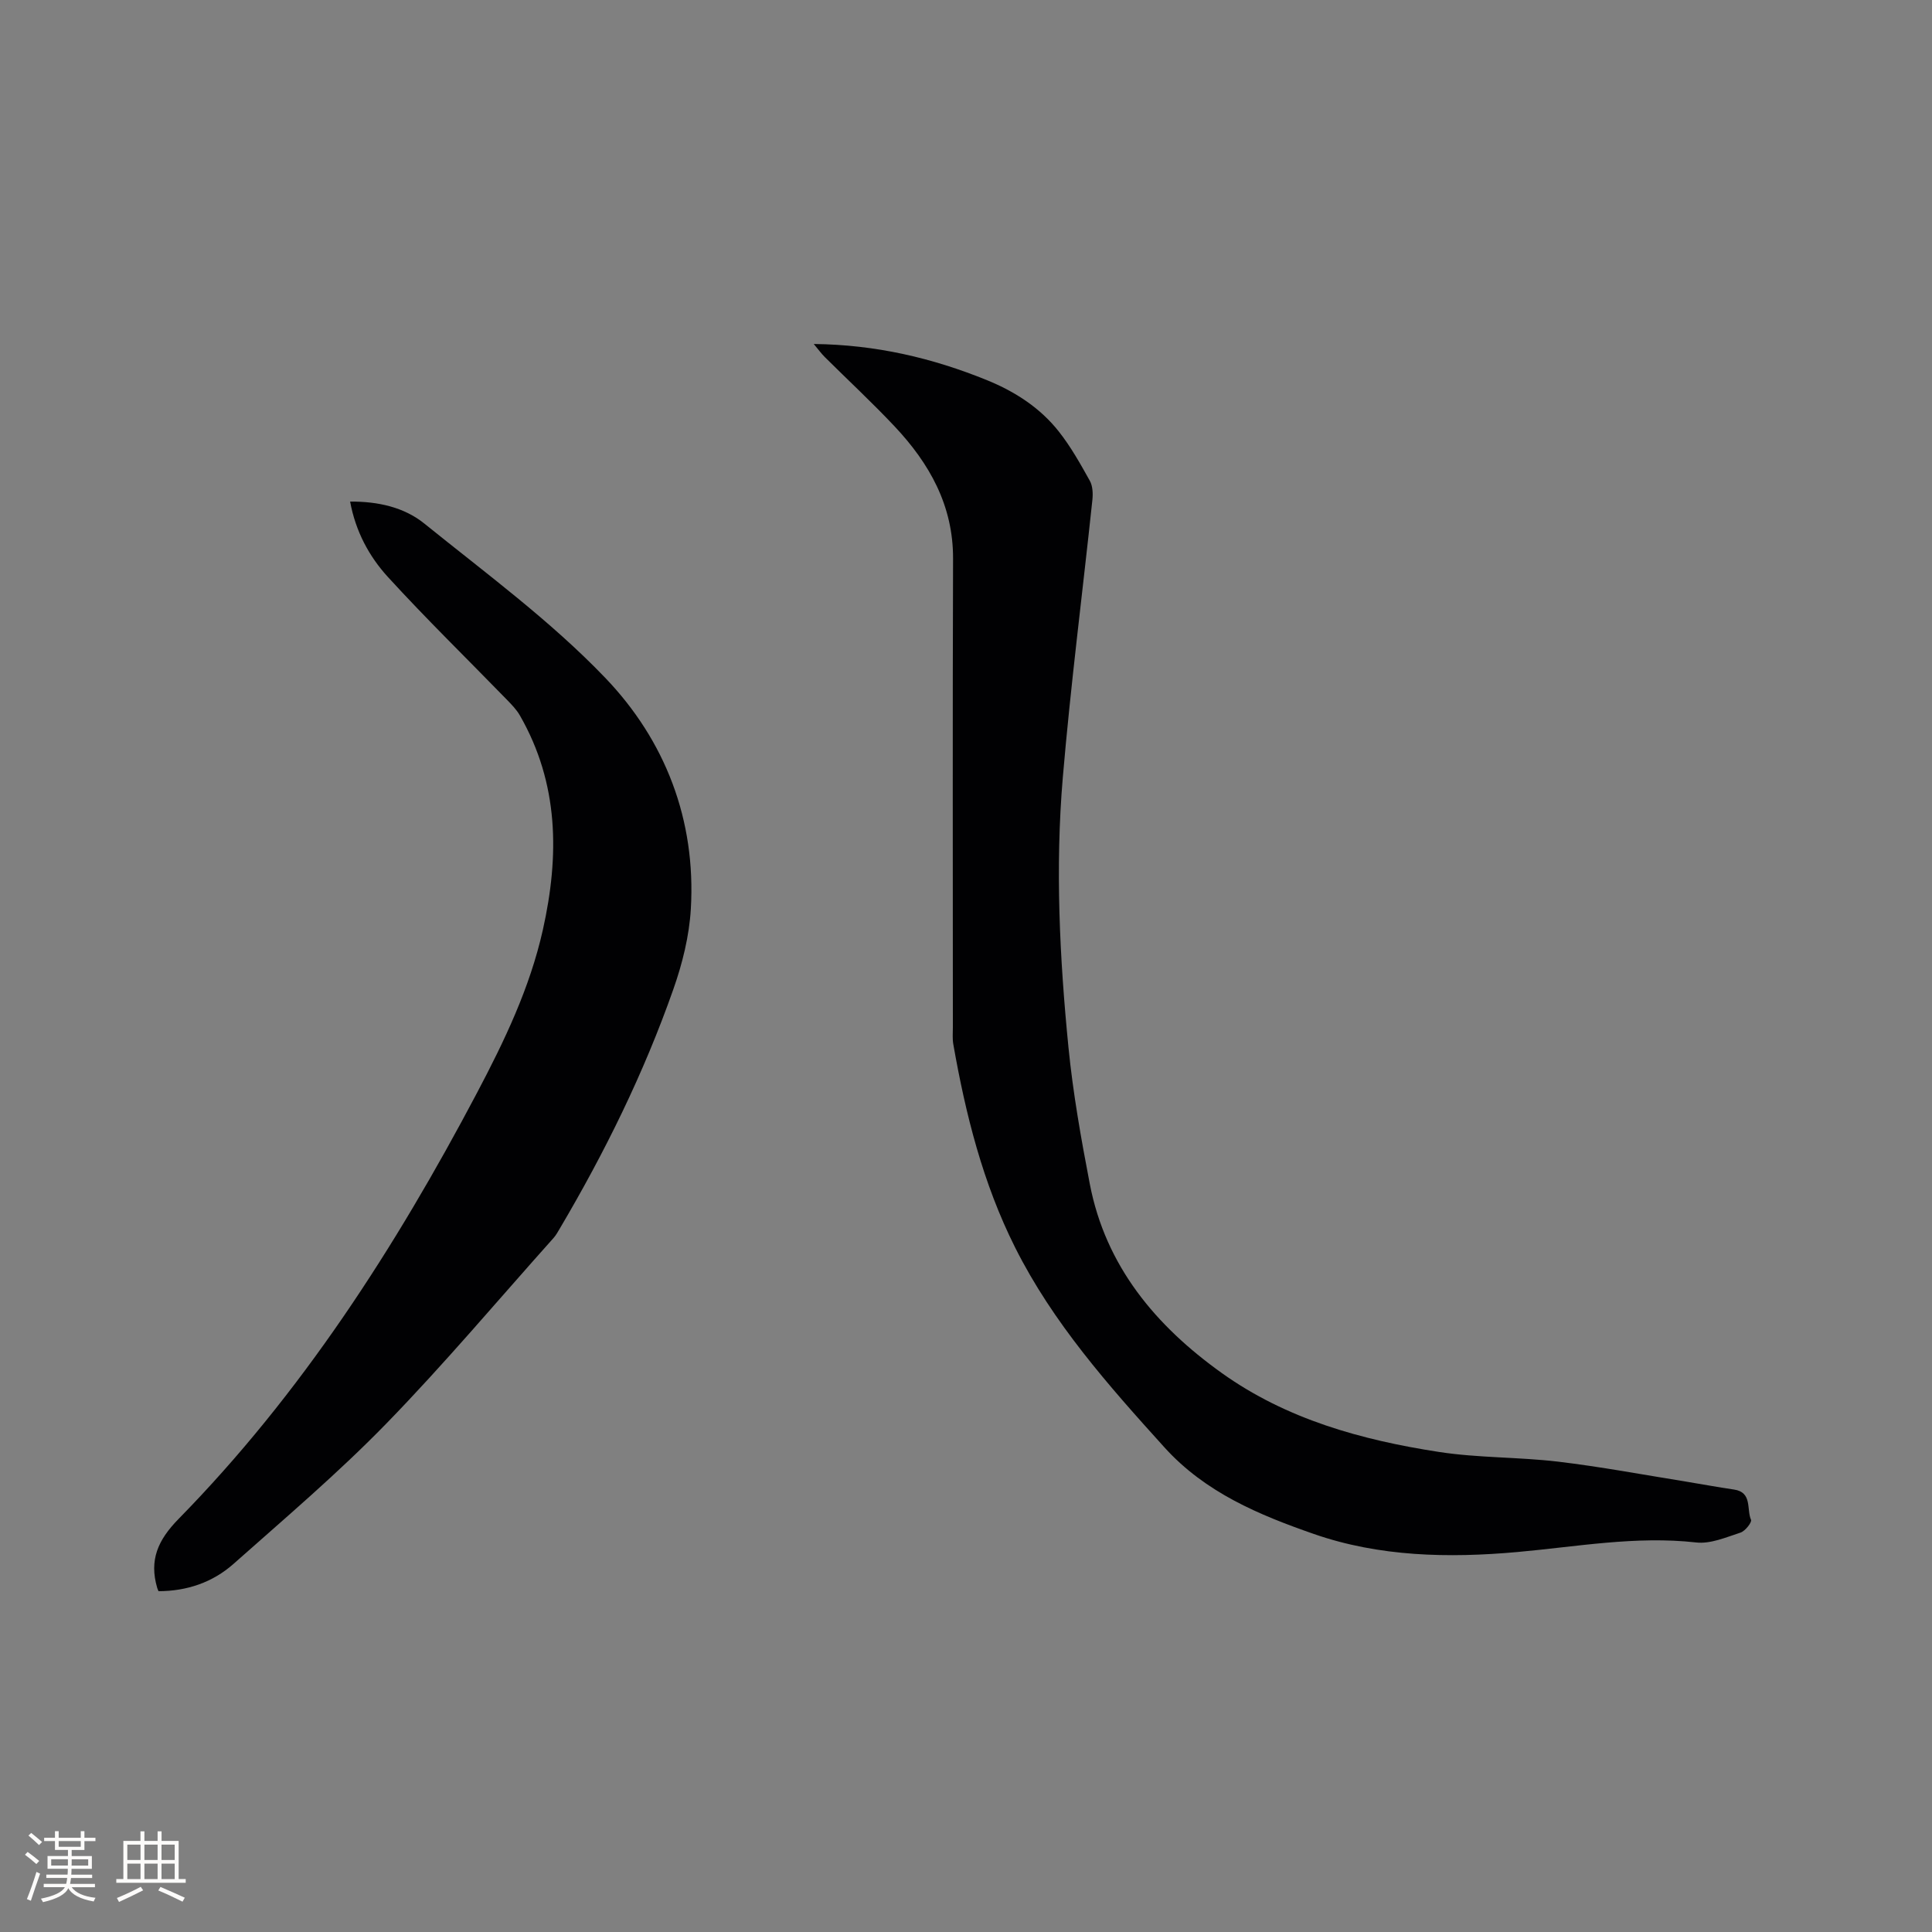 <svg enable-background="new 0 0 400 400" viewBox="0 0 400 400" xmlns="http://www.w3.org/2000/svg"><rect x="0" y="0" width="400" height="400" fill="#808080" stroke="none"/><path d="m168.48 71.22c12.86.14 24.59 2.9 35.91 7.51 5.76 2.35 10.96 5.7 14.84 10.63 2.47 3.13 4.45 6.67 6.4 10.17.61 1.08.67 2.65.54 3.94-2.03 19.18-4.5 38.32-6.13 57.53-1.58 18.63-.66 37.32 1.18 55.9.94 9.46 2.61 18.87 4.41 28.22 3.28 17.03 13.65 29.37 27.31 39.14 13.41 9.59 28.96 13.88 44.98 16.35 8.13 1.25 16.48 1.04 24.67 2.01 8.82 1.05 17.58 2.7 26.36 4.11 3.35.54 6.68 1.18 10.03 1.66 3.87.55 2.59 4.1 3.55 6.27.22.5-1.21 2.34-2.18 2.65-2.99.97-6.21 2.38-9.17 2.04-12.5-1.4-24.71.88-37.03 1.98-14.25 1.28-28.59.98-42.14-3.74-11.29-3.93-22.45-8.55-30.93-17.93-11.62-12.85-23.08-25.77-30.91-41.38-6.66-13.27-10.25-27.54-12.8-42.09-.2-1.13-.09-2.33-.09-3.49 0-32.34-.07-64.69.04-97.03.04-11.02-4.89-19.72-12.1-27.39-4.65-4.94-9.63-9.56-14.44-14.34-.72-.71-1.31-1.54-2.3-2.72z" fill="#010103"/><path d="m32.82 329.44c-.21-.52-.26-.61-.28-.71-1.67-5.72.13-9.86 4.41-14.23 25.45-25.96 44.9-56.21 61.8-88.22 5.69-10.78 10.94-21.71 13.64-33.75 3.44-15.39 3.33-30.29-4.74-44.38-.71-1.25-1.77-2.32-2.79-3.37-8.19-8.42-16.61-16.64-24.53-25.3-3.91-4.27-6.71-9.47-7.84-15.63 5.77-.05 11.19 1.17 15.38 4.56 12.76 10.31 26.13 20.13 37.42 31.91 12.43 12.96 18.83 29.43 17.74 47.87-.33 5.61-1.75 11.32-3.63 16.65-6.09 17.33-14.19 33.76-23.53 49.57-.38.64-.74 1.3-1.22 1.85-11.52 12.88-22.66 26.14-34.7 38.51-9.97 10.24-20.92 19.53-31.62 29.03-4.32 3.82-9.62 5.62-15.51 5.64z" fill="#010103"/><g fill="#fcfbfa"><path d="m5.17 384 .55-.58c.85.61 1.65 1.24 2.4 1.87l-.59.64c-.83-.73-1.62-1.38-2.36-1.93m1.22 9.53-.82-.34c.71-1.76 1.37-3.64 1.98-5.63.24.13.5.25.76.36-.6 1.67-1.24 3.54-1.92 5.61m-.5-13.5.57-.54c.56.44 1.31 1.06 2.26 1.87l-.64.64c-.68-.66-1.41-1.32-2.19-1.97m3.25.46h2.24v-1.36h.77v1.36h4.57v-1.36h.76v1.36h2.28v.69h-2.28v1.84h-2.64v1.26h4.18v2.64h-4.21c0 .45-.02.86-.05 1.21h4.32v.69h-4.38c-.04.34-.1.75-.19 1.22h5.15v.69h-4.82c.87 1.19 2.51 1.92 4.93 2.19-.17.31-.3.57-.37.76-2.77-.49-4.52-1.41-5.26-2.76-.56 1.26-2.3 2.23-5.24 2.9-.12-.24-.26-.48-.43-.72 2.73-.55 4.38-1.34 4.96-2.38h-4.38v-.69h4.65c.1-.38.17-.79.21-1.22h-4.32v-.69h4.4c.03-.34.05-.75.05-1.21h-4.2v-2.64h4.23v-1.26h-2.69v-1.84h-2.24zm1.46 4.46v1.29h3.45c.01-.4.02-.57.01-.53v-.32-.45h-3.46zm1.55-2.59h4.57v-1.19h-4.57zm6.11 2.59h-3.42v.77c-.01.19-.01.37-.02.53h3.44z"/><path d="m32.63 379.16h.82v1.98h3.54v7.89h1.46v.78h-14.37v-.78h1.46v-7.89h3.54v-1.98h.82v1.98h2.73zm-3.49 11.48.5.73c-1.61.82-3.28 1.63-5 2.41-.13-.27-.28-.55-.44-.82 1.75-.72 3.4-1.49 4.94-2.32m-2.78-5.55h2.73v-3.18h-2.73zm0 3.95h2.73v-3.2h-2.73zm3.54-3.95h2.73v-3.18h-2.73zm0 3.95h2.73v-3.2h-2.73zm7.89 4.68c-1.84-.92-3.51-1.7-5.02-2.32l.45-.73c1.89.8 3.57 1.55 5.04 2.23zm-1.62-11.81h-2.73v3.18h2.73zm-2.73 7.13h2.73v-3.2h-2.73z"/></g></svg>